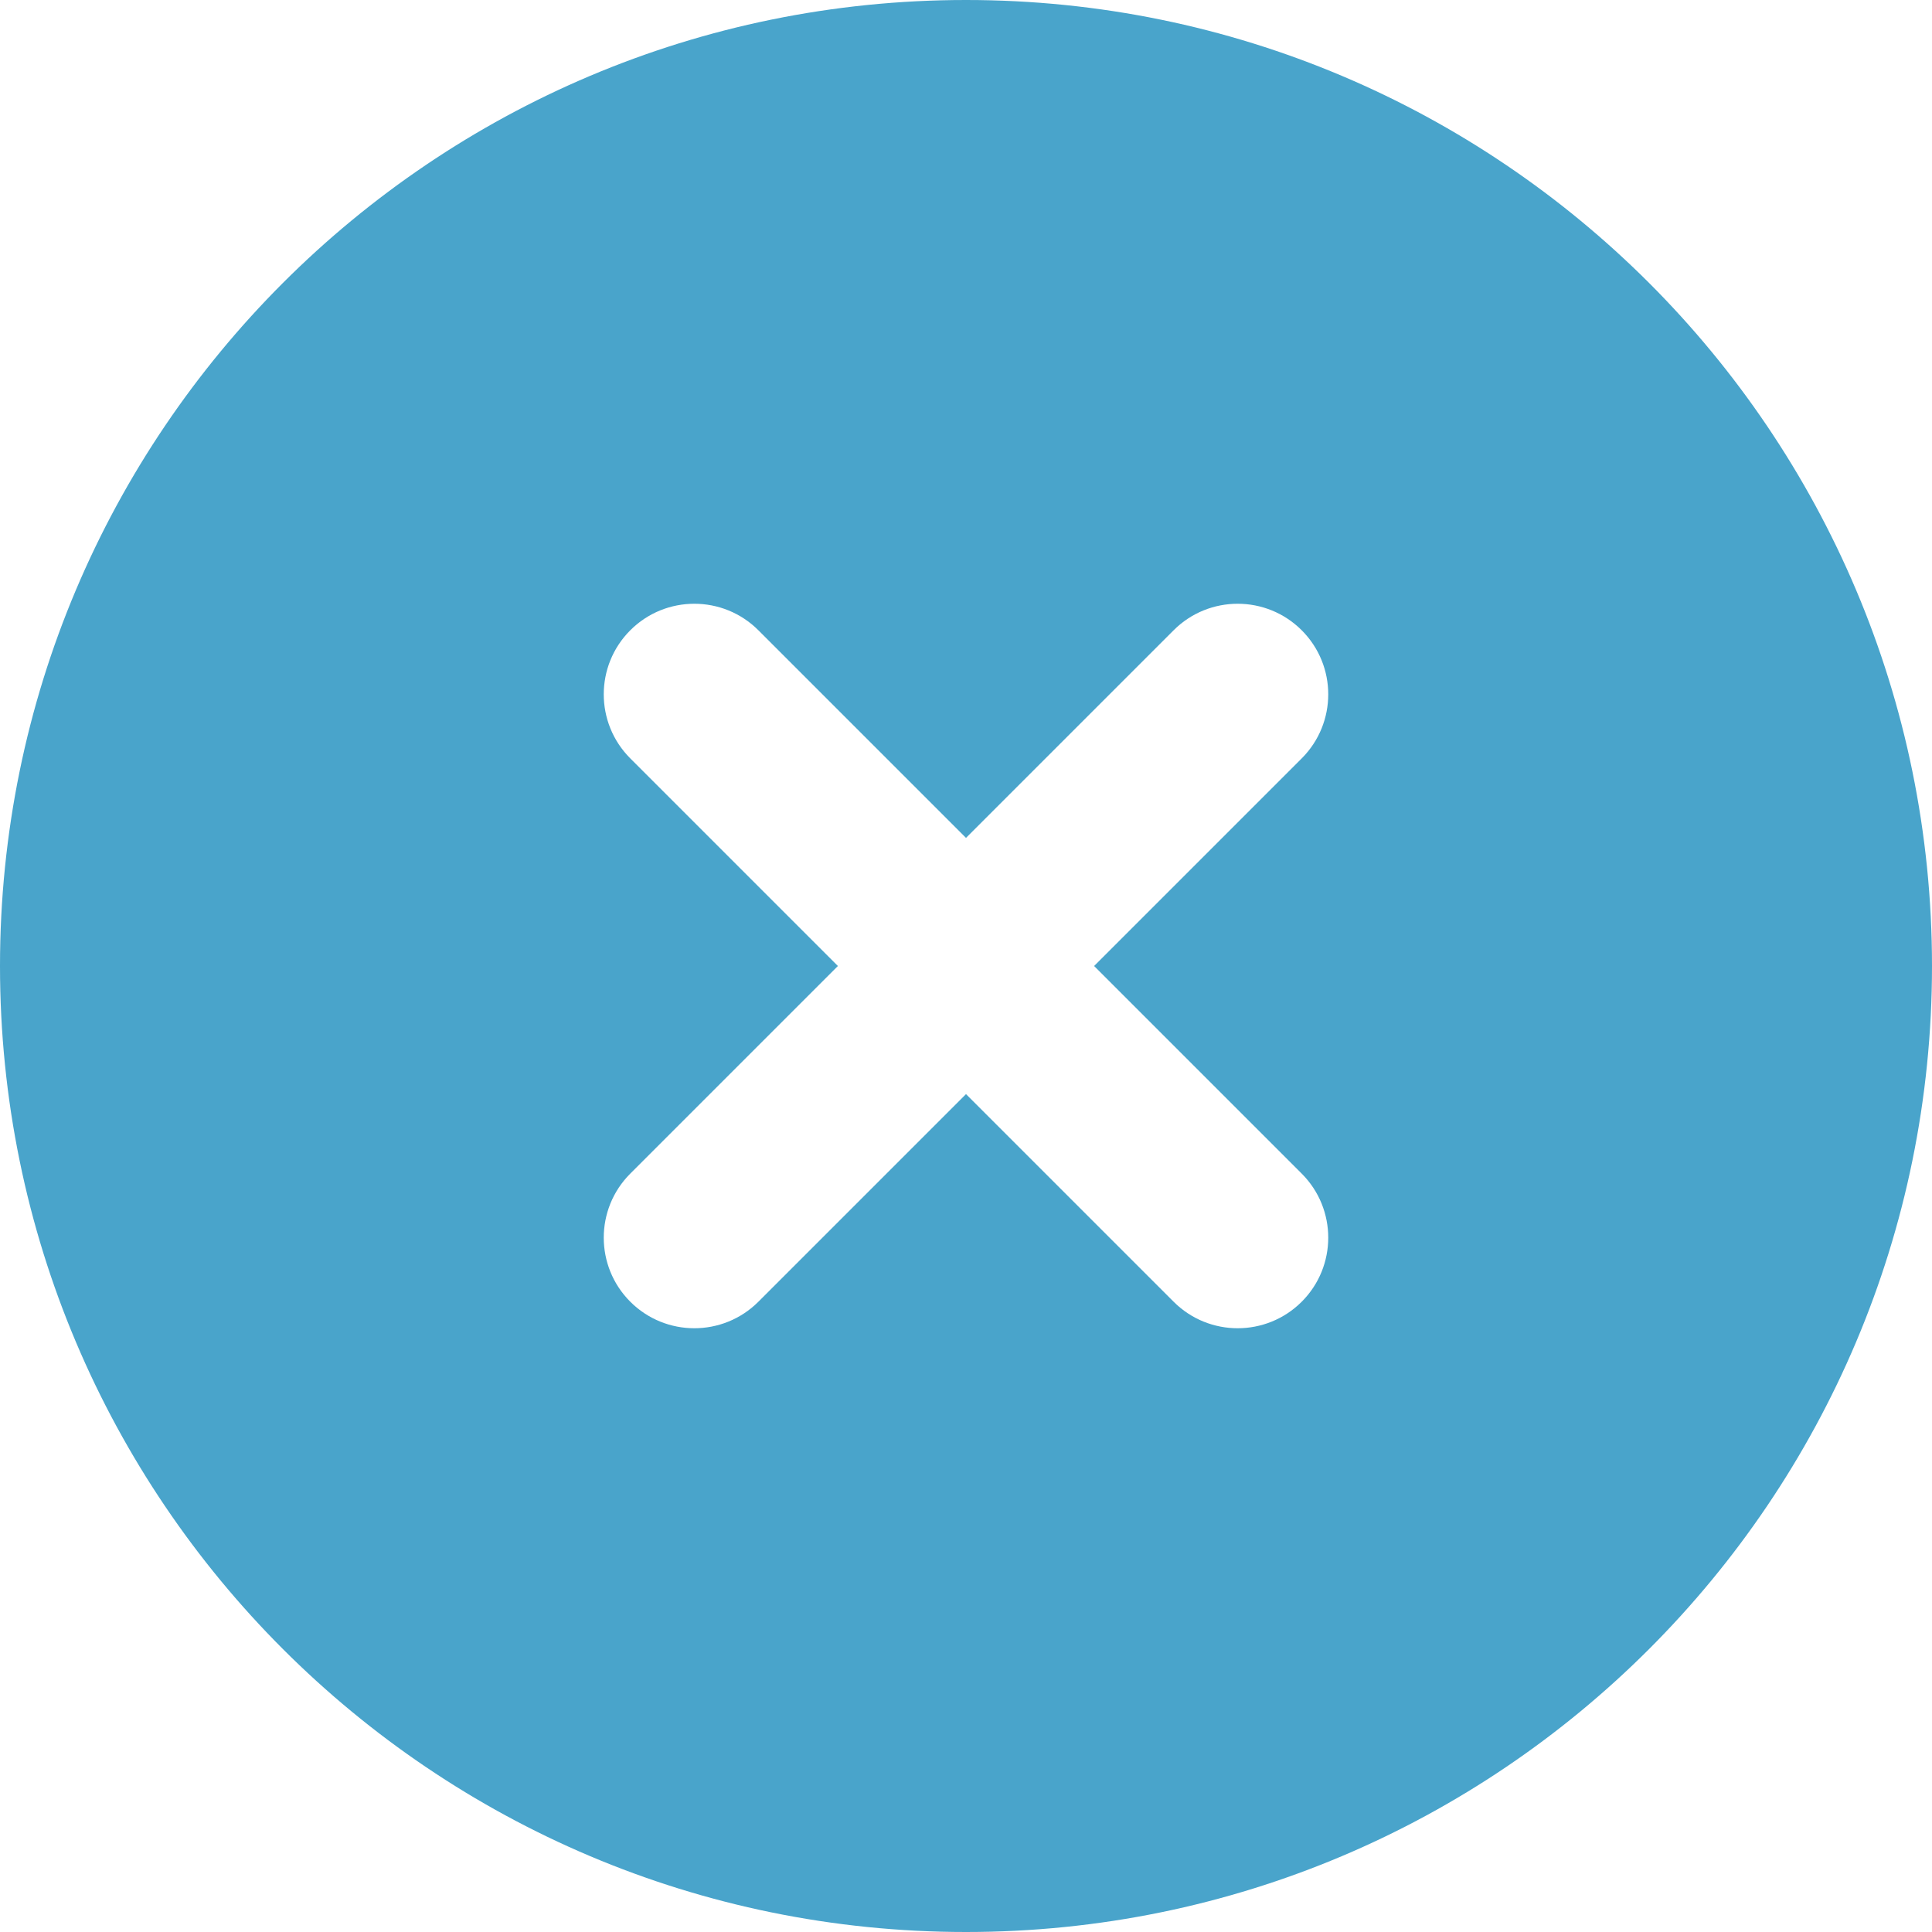 <svg width="13" height="13" viewBox="0 0 13 13" fill="none" xmlns="http://www.w3.org/2000/svg">
<path fill-rule="evenodd" clip-rule="evenodd" d="M6.5 13C10.09 13 13 10.09 13 6.5C13 2.91 10.09 0 6.5 0C2.91 0 0 2.91 0 6.5C0 10.09 2.91 13 6.5 13ZM5.103 4.241C4.865 4.003 4.479 4.003 4.241 4.241C4.003 4.479 4.003 4.865 4.241 5.103L5.638 6.5L4.241 7.897C4.003 8.135 4.003 8.521 4.241 8.759C4.479 8.997 4.865 8.997 5.103 8.759L6.5 7.362L7.897 8.759C8.135 8.997 8.521 8.997 8.759 8.759C8.997 8.521 8.997 8.135 8.759 7.897L7.362 6.5L8.759 5.103C8.997 4.865 8.997 4.479 8.759 4.241C8.521 4.003 8.135 4.003 7.897 4.241L6.5 5.638L5.103 4.241Z" fill="#49a4cb"/>
</svg>
